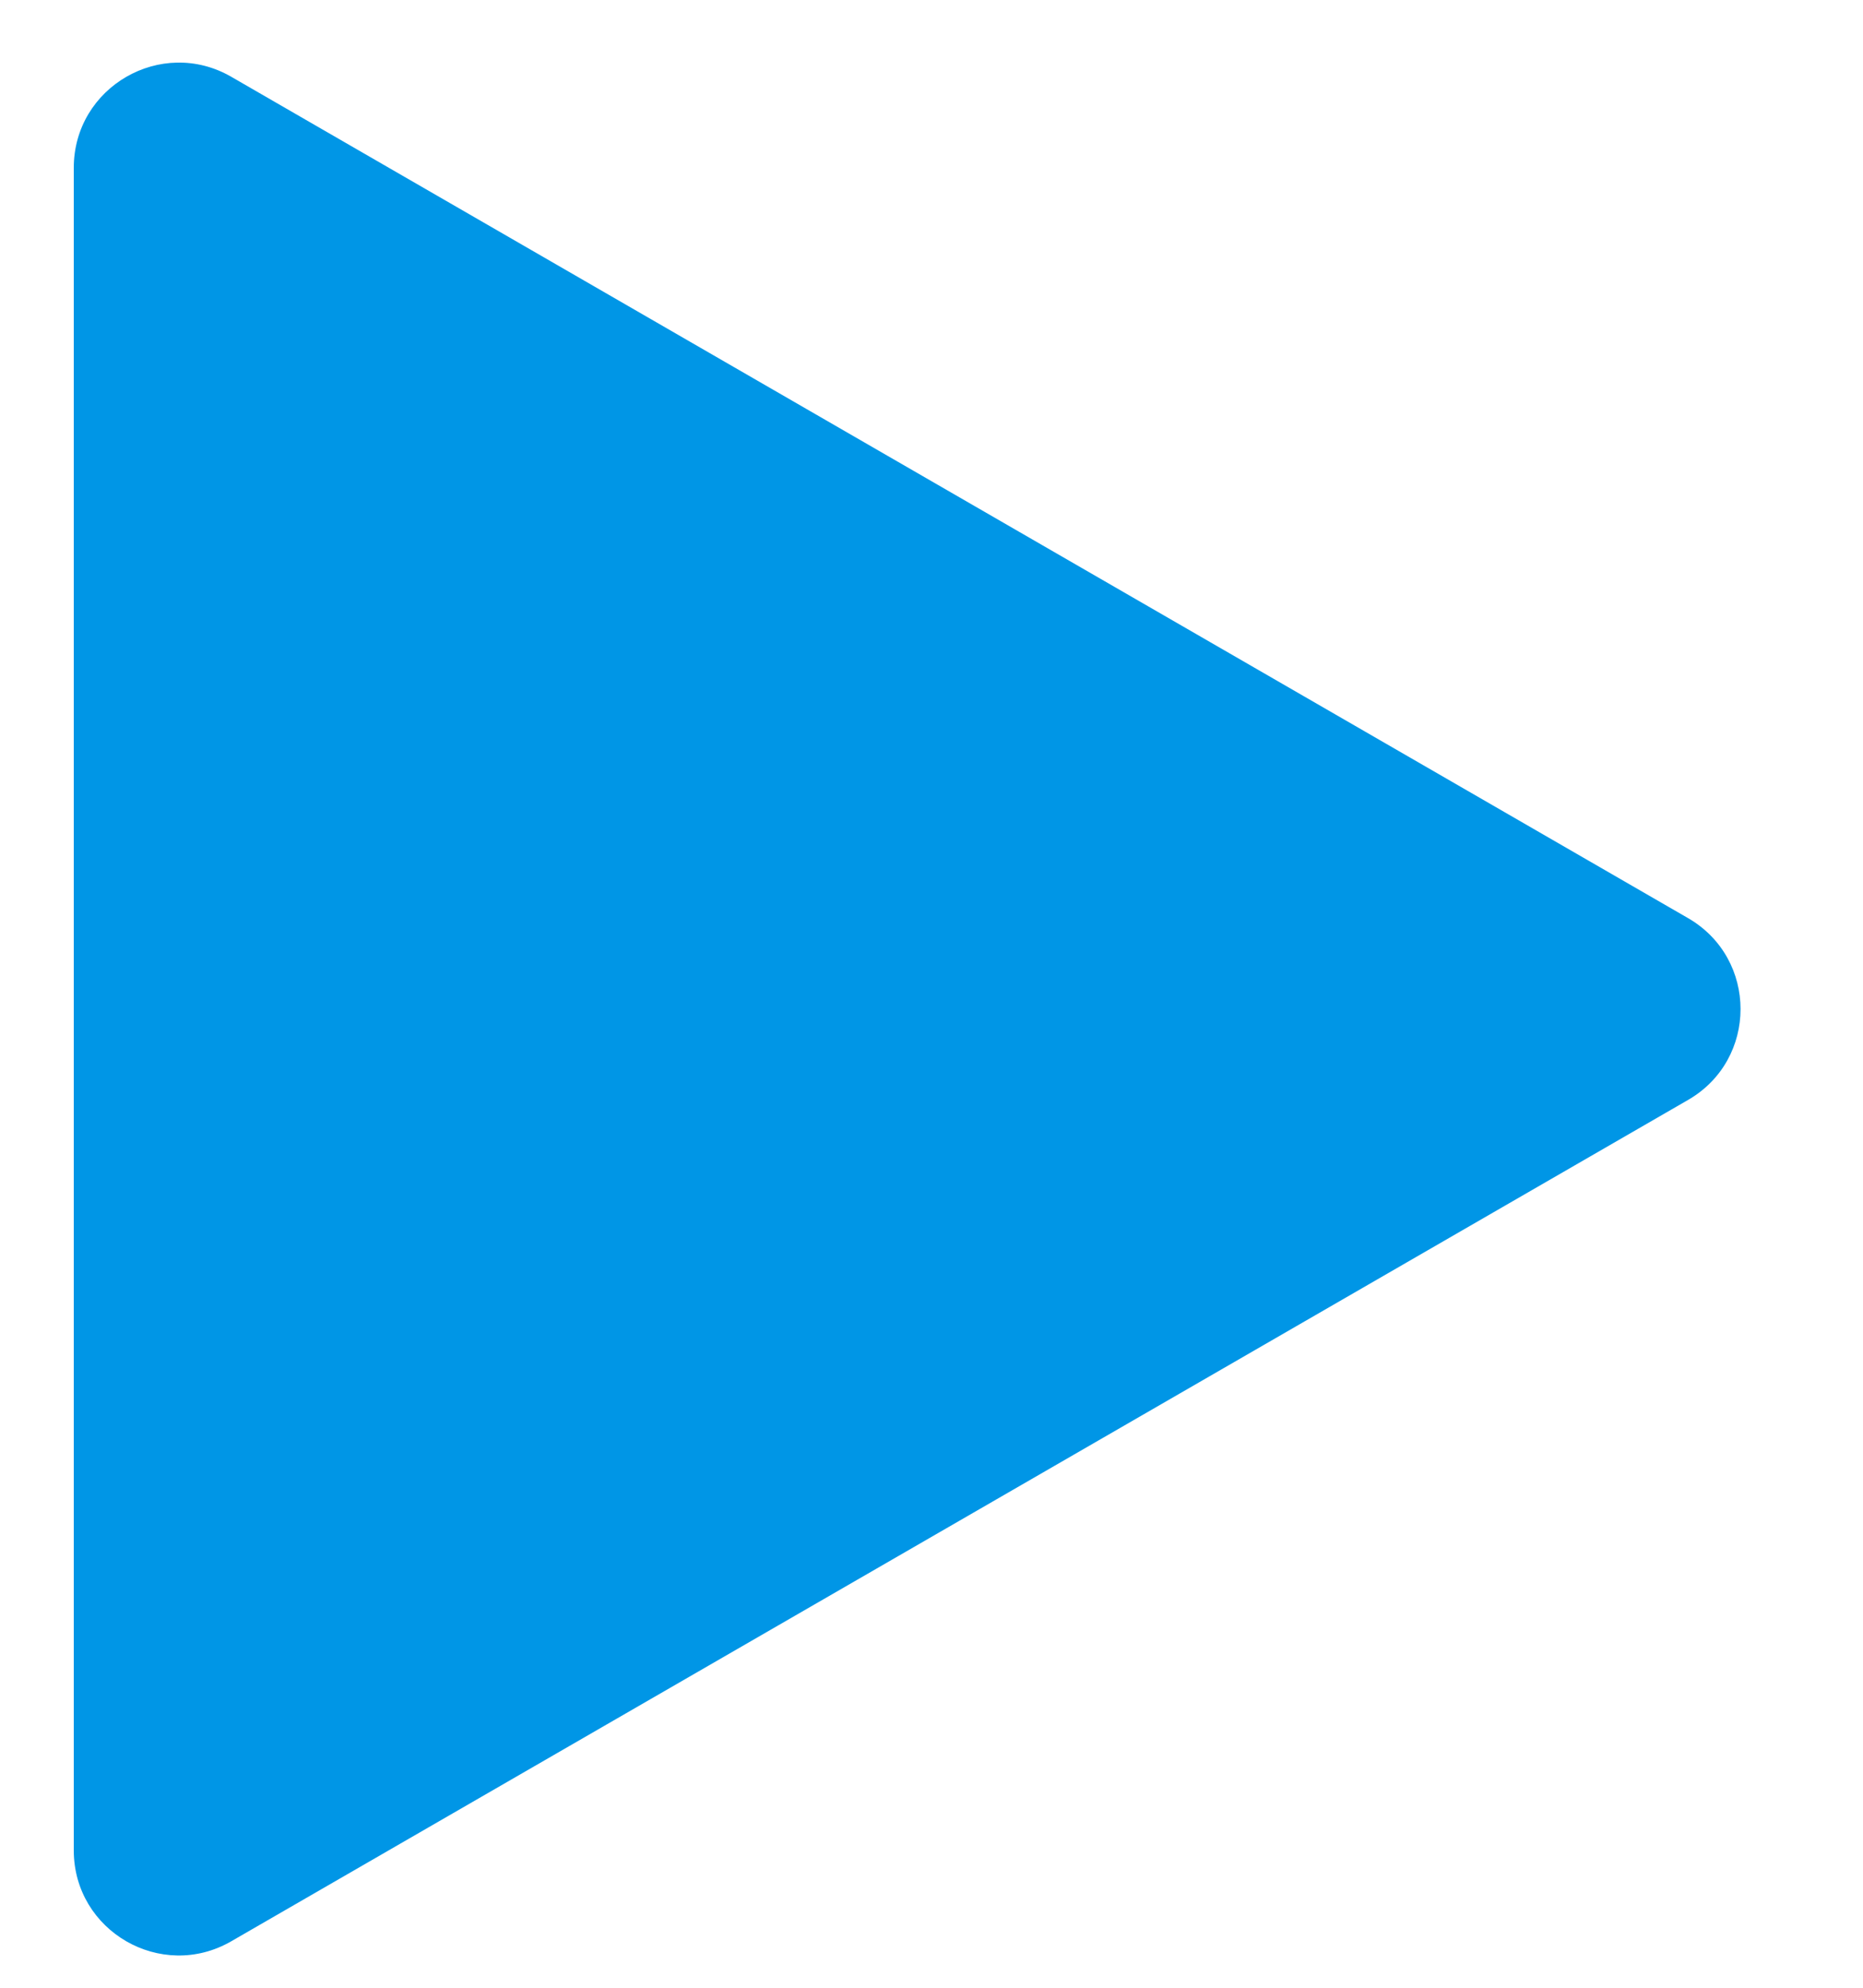 <svg width="15" height="16" viewBox="0 0 15 16" fill="none" xmlns="http://www.w3.org/2000/svg">
<path d="M13.591 7.39C14.155 7.716 14.155 8.529 13.591 8.854L1.862 15.626C1.299 15.951 0.594 15.545 0.594 14.894L0.594 1.351C0.594 0.7 1.299 0.293 1.862 0.618L13.591 7.39Z" fill="#0096E6"/>
</svg>
